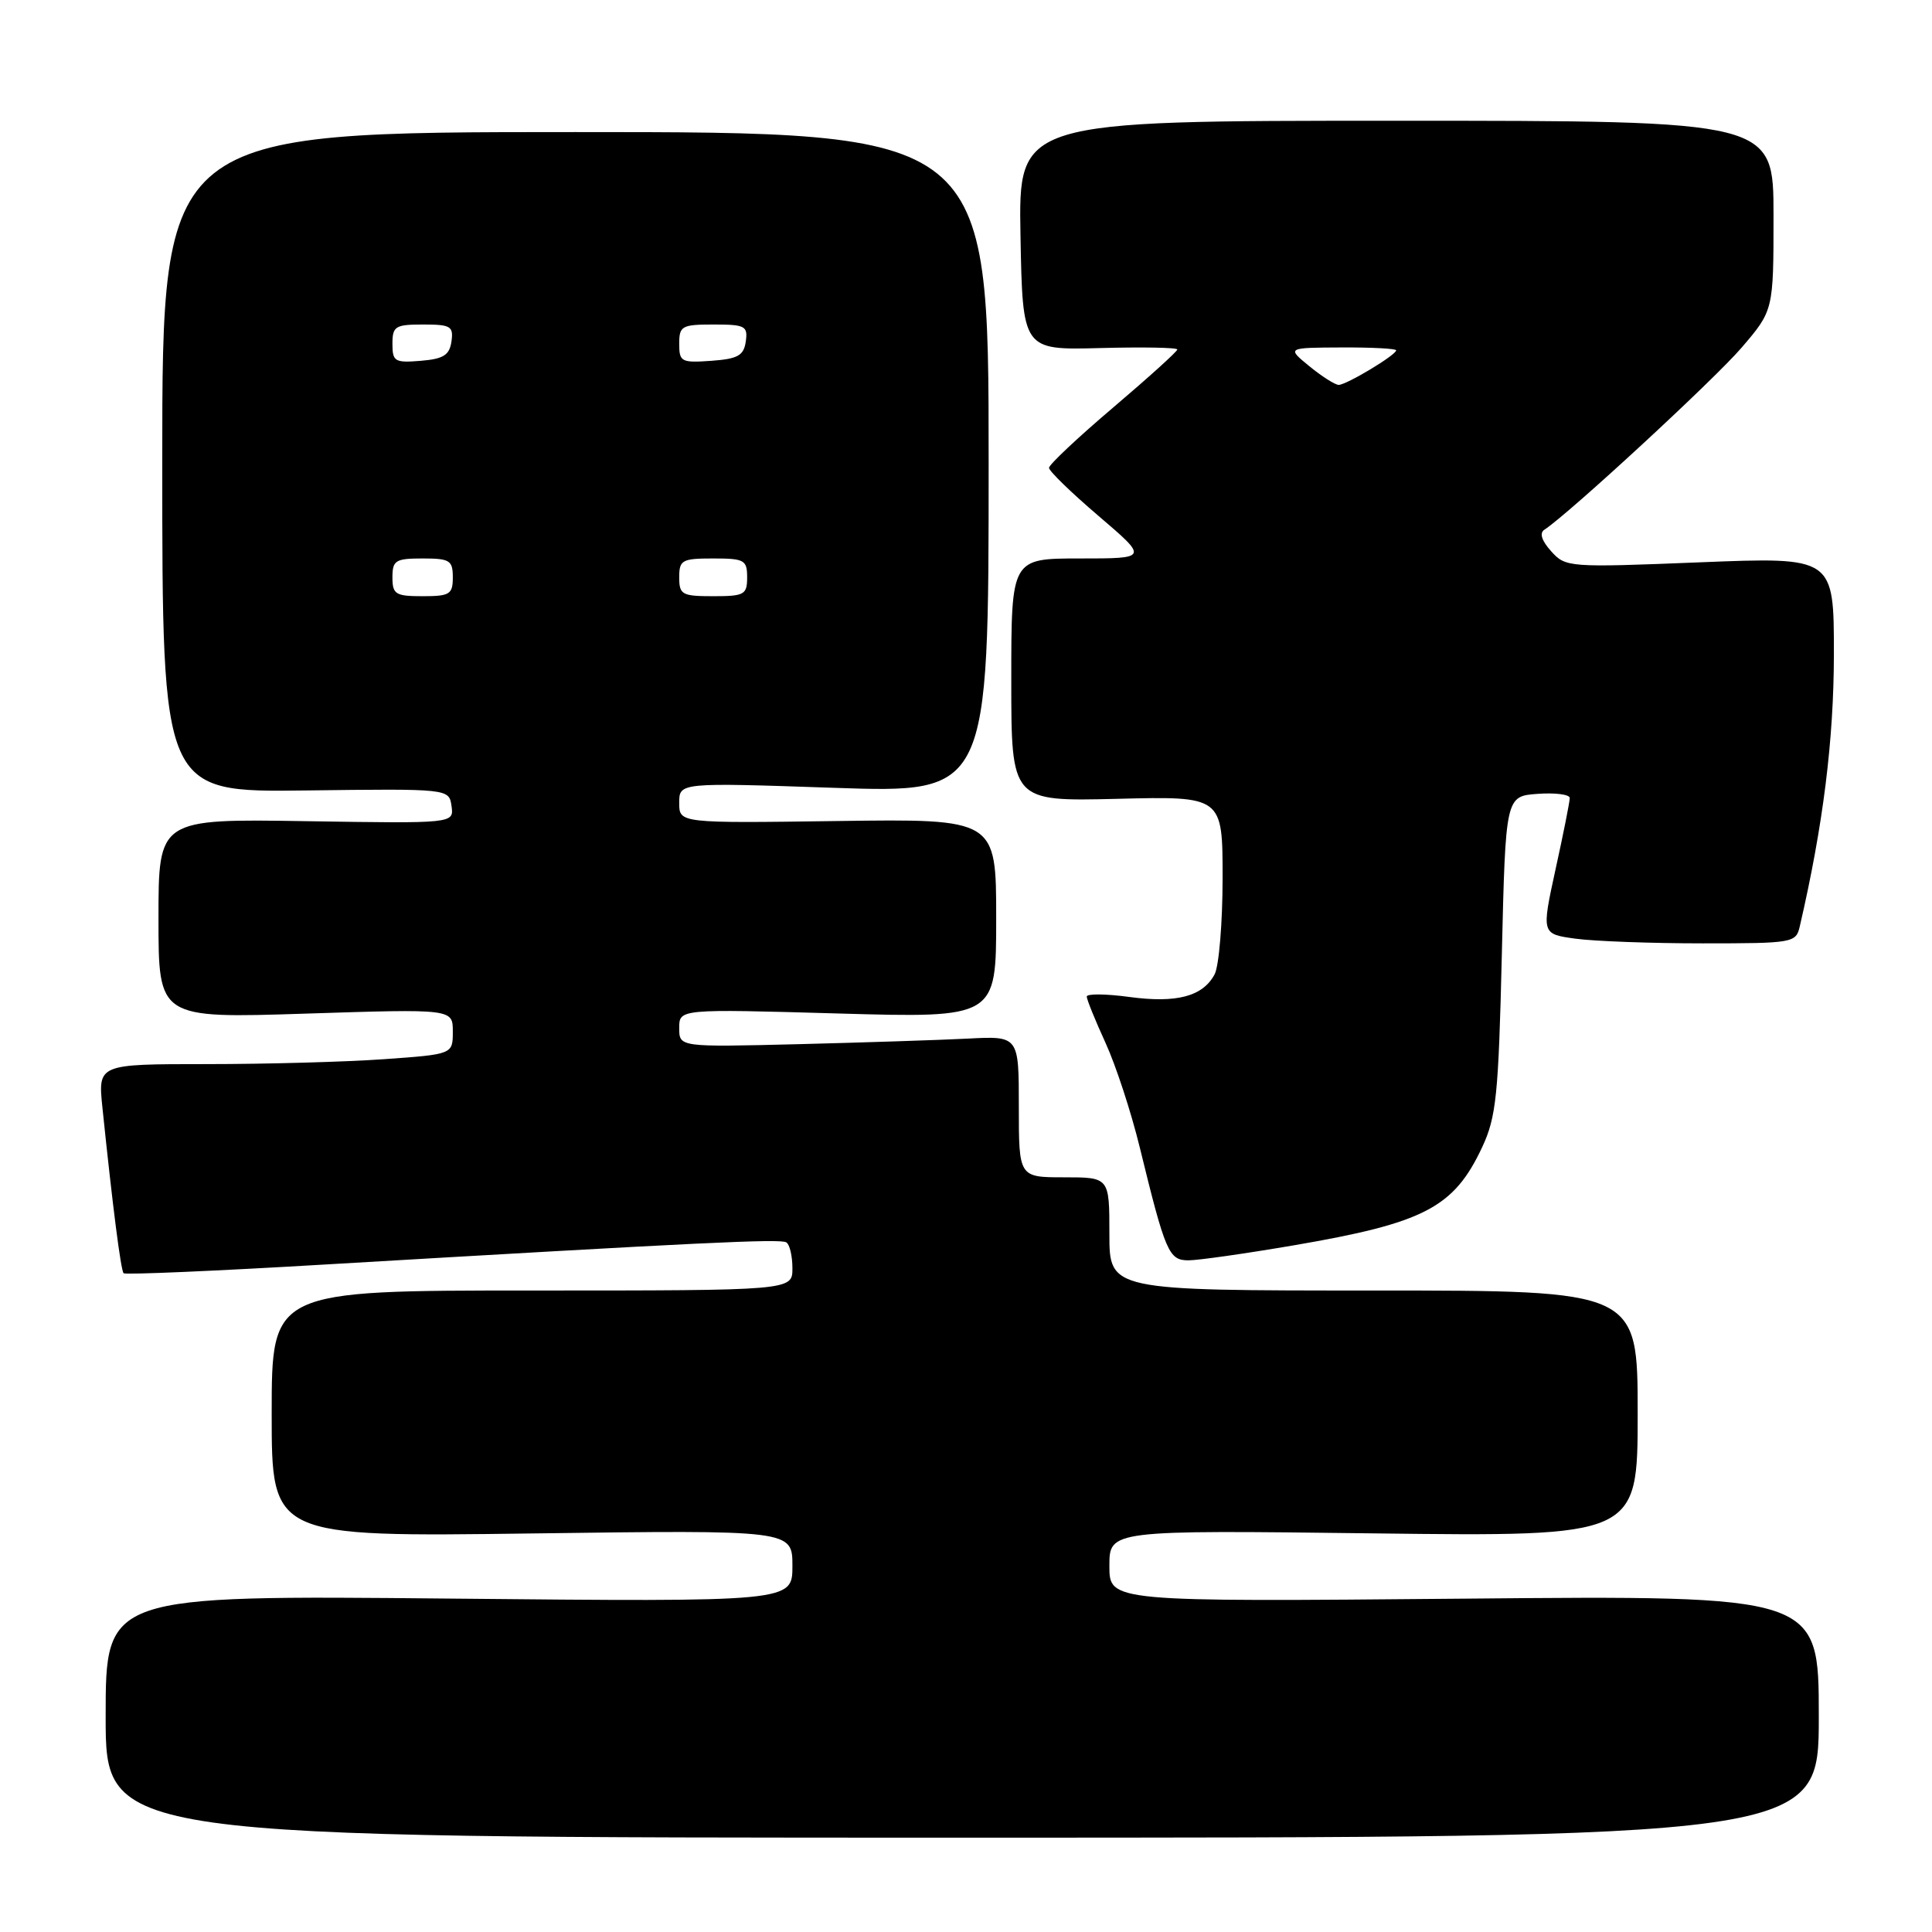 <?xml version="1.0" encoding="UTF-8" standalone="no"?>
<!DOCTYPE svg PUBLIC "-//W3C//DTD SVG 1.1//EN" "http://www.w3.org/Graphics/SVG/1.1/DTD/svg11.dtd" >
<svg xmlns="http://www.w3.org/2000/svg" xmlns:xlink="http://www.w3.org/1999/xlink" version="1.1" viewBox="0 0 256 256">
 <g >
 <path fill="currentColor"
d=" M 241.00 227.45 C 241.00 211.40 241.00 211.40 194.00 211.83 C 147.00 212.25 147.00 212.25 147.00 207.50 C 147.00 202.75 147.00 202.75 182.00 203.18 C 217.00 203.61 217.00 203.61 217.00 187.30 C 217.00 171.00 217.00 171.00 182.00 171.00 C 147.00 171.00 147.00 171.00 147.00 163.50 C 147.00 156.00 147.00 156.00 141.00 156.00 C 135.00 156.00 135.00 156.00 135.00 146.63 C 135.00 137.27 135.00 137.27 128.25 137.62 C 124.54 137.81 114.41 138.14 105.75 138.36 C 90.00 138.75 90.00 138.75 90.00 136.22 C 90.00 133.69 90.00 133.69 111.00 134.29 C 132.00 134.89 132.00 134.89 132.00 121.70 C 132.00 108.50 132.00 108.50 111.00 108.79 C 90.00 109.08 90.00 109.08 90.00 106.39 C 90.00 103.69 90.00 103.69 110.50 104.39 C 131.00 105.09 131.00 105.09 131.00 61.29 C 131.00 17.50 131.00 17.50 76.25 17.50 C 21.50 17.50 21.50 17.50 21.50 61.24 C 21.50 104.98 21.50 104.98 40.50 104.74 C 59.50 104.50 59.50 104.50 59.83 106.81 C 60.15 109.12 60.15 109.12 40.58 108.81 C 21.00 108.50 21.00 108.50 21.00 121.72 C 21.00 134.94 21.00 134.94 40.50 134.31 C 60.00 133.68 60.00 133.68 60.00 136.69 C 60.00 139.70 60.00 139.70 50.85 140.35 C 45.81 140.71 35.23 141.00 27.34 141.00 C 12.98 141.00 12.98 141.00 13.57 146.75 C 14.93 159.90 16.01 168.34 16.38 168.71 C 16.60 168.93 28.64 168.41 43.14 167.55 C 92.86 164.63 103.39 164.12 104.19 164.62 C 104.64 164.89 105.00 166.44 105.00 168.06 C 105.00 171.00 105.00 171.00 70.50 171.00 C 36.00 171.00 36.00 171.00 36.00 187.33 C 36.00 203.65 36.00 203.65 70.50 203.19 C 105.00 202.73 105.00 202.73 105.00 207.50 C 105.00 212.26 105.00 212.26 59.50 211.82 C 14.00 211.38 14.00 211.38 14.00 227.44 C 14.00 243.50 14.00 243.50 127.50 243.50 C 241.00 243.50 241.00 243.50 241.00 227.45 Z  M 171.39 165.02 C 188.75 162.05 192.64 160.02 196.40 152.00 C 198.26 148.01 198.56 145.12 199.00 126.50 C 199.50 105.50 199.50 105.50 203.75 105.19 C 206.09 105.02 208.00 105.27 208.00 105.74 C 208.00 106.22 207.16 110.46 206.12 115.18 C 204.25 123.76 204.25 123.76 208.76 124.38 C 211.25 124.72 218.83 125.00 225.62 125.00 C 237.60 125.00 237.98 124.93 238.48 122.75 C 241.58 109.37 242.99 98.04 243.00 86.65 C 243.00 73.80 243.00 73.80 225.25 74.51 C 207.85 75.21 207.46 75.18 205.54 73.05 C 204.28 71.65 203.95 70.63 204.64 70.19 C 207.89 68.07 227.14 50.30 230.75 46.09 C 235.00 41.13 235.00 41.13 235.00 28.56 C 235.00 16.00 235.00 16.00 184.97 16.00 C 134.95 16.00 134.95 16.00 135.22 31.20 C 135.50 46.39 135.50 46.39 145.75 46.12 C 151.39 45.97 156.00 46.05 156.00 46.31 C 156.00 46.57 152.17 50.03 147.50 54.00 C 142.82 57.97 139.00 61.57 139.00 61.99 C 139.00 62.42 141.96 65.29 145.58 68.38 C 152.16 74.00 152.16 74.00 143.08 74.00 C 134.00 74.00 134.00 74.00 134.00 90.10 C 134.00 106.19 134.00 106.19 148.00 105.85 C 162.00 105.50 162.00 105.50 162.00 116.32 C 162.00 122.26 161.52 128.02 160.94 129.11 C 159.37 132.04 155.92 132.95 149.62 132.10 C 146.53 131.68 144.00 131.66 144.00 132.05 C 144.00 132.44 145.12 135.20 146.49 138.19 C 147.86 141.18 149.90 147.42 151.03 152.06 C 154.43 165.97 154.87 167.00 157.48 167.00 C 158.76 167.00 165.01 166.11 171.39 165.02 Z  M 52.00 76.50 C 52.00 74.25 52.40 74.00 56.00 74.00 C 59.60 74.00 60.00 74.25 60.00 76.50 C 60.00 78.75 59.60 79.00 56.00 79.00 C 52.40 79.00 52.00 78.75 52.00 76.50 Z  M 90.00 76.50 C 90.00 74.20 90.37 74.00 94.50 74.00 C 98.63 74.00 99.00 74.20 99.00 76.50 C 99.00 78.80 98.63 79.00 94.50 79.00 C 90.37 79.00 90.00 78.80 90.00 76.50 Z  M 52.00 45.56 C 52.00 43.23 52.37 43.00 56.07 43.00 C 59.72 43.00 60.11 43.23 59.82 45.25 C 59.56 47.06 58.76 47.56 55.75 47.81 C 52.31 48.09 52.00 47.91 52.00 45.56 Z  M 90.00 45.56 C 90.00 43.19 90.33 43.00 94.57 43.00 C 98.74 43.00 99.11 43.20 98.82 45.25 C 98.55 47.12 97.78 47.55 94.25 47.81 C 90.28 48.09 90.00 47.95 90.00 45.56 Z  M 173.50 48.53 C 170.50 46.07 170.50 46.07 177.75 46.04 C 181.74 46.02 185.00 46.19 185.00 46.42 C 185.00 47.04 178.41 51.00 177.38 51.00 C 176.90 50.99 175.15 49.88 173.50 48.53 Z "/>
</g>
</svg>